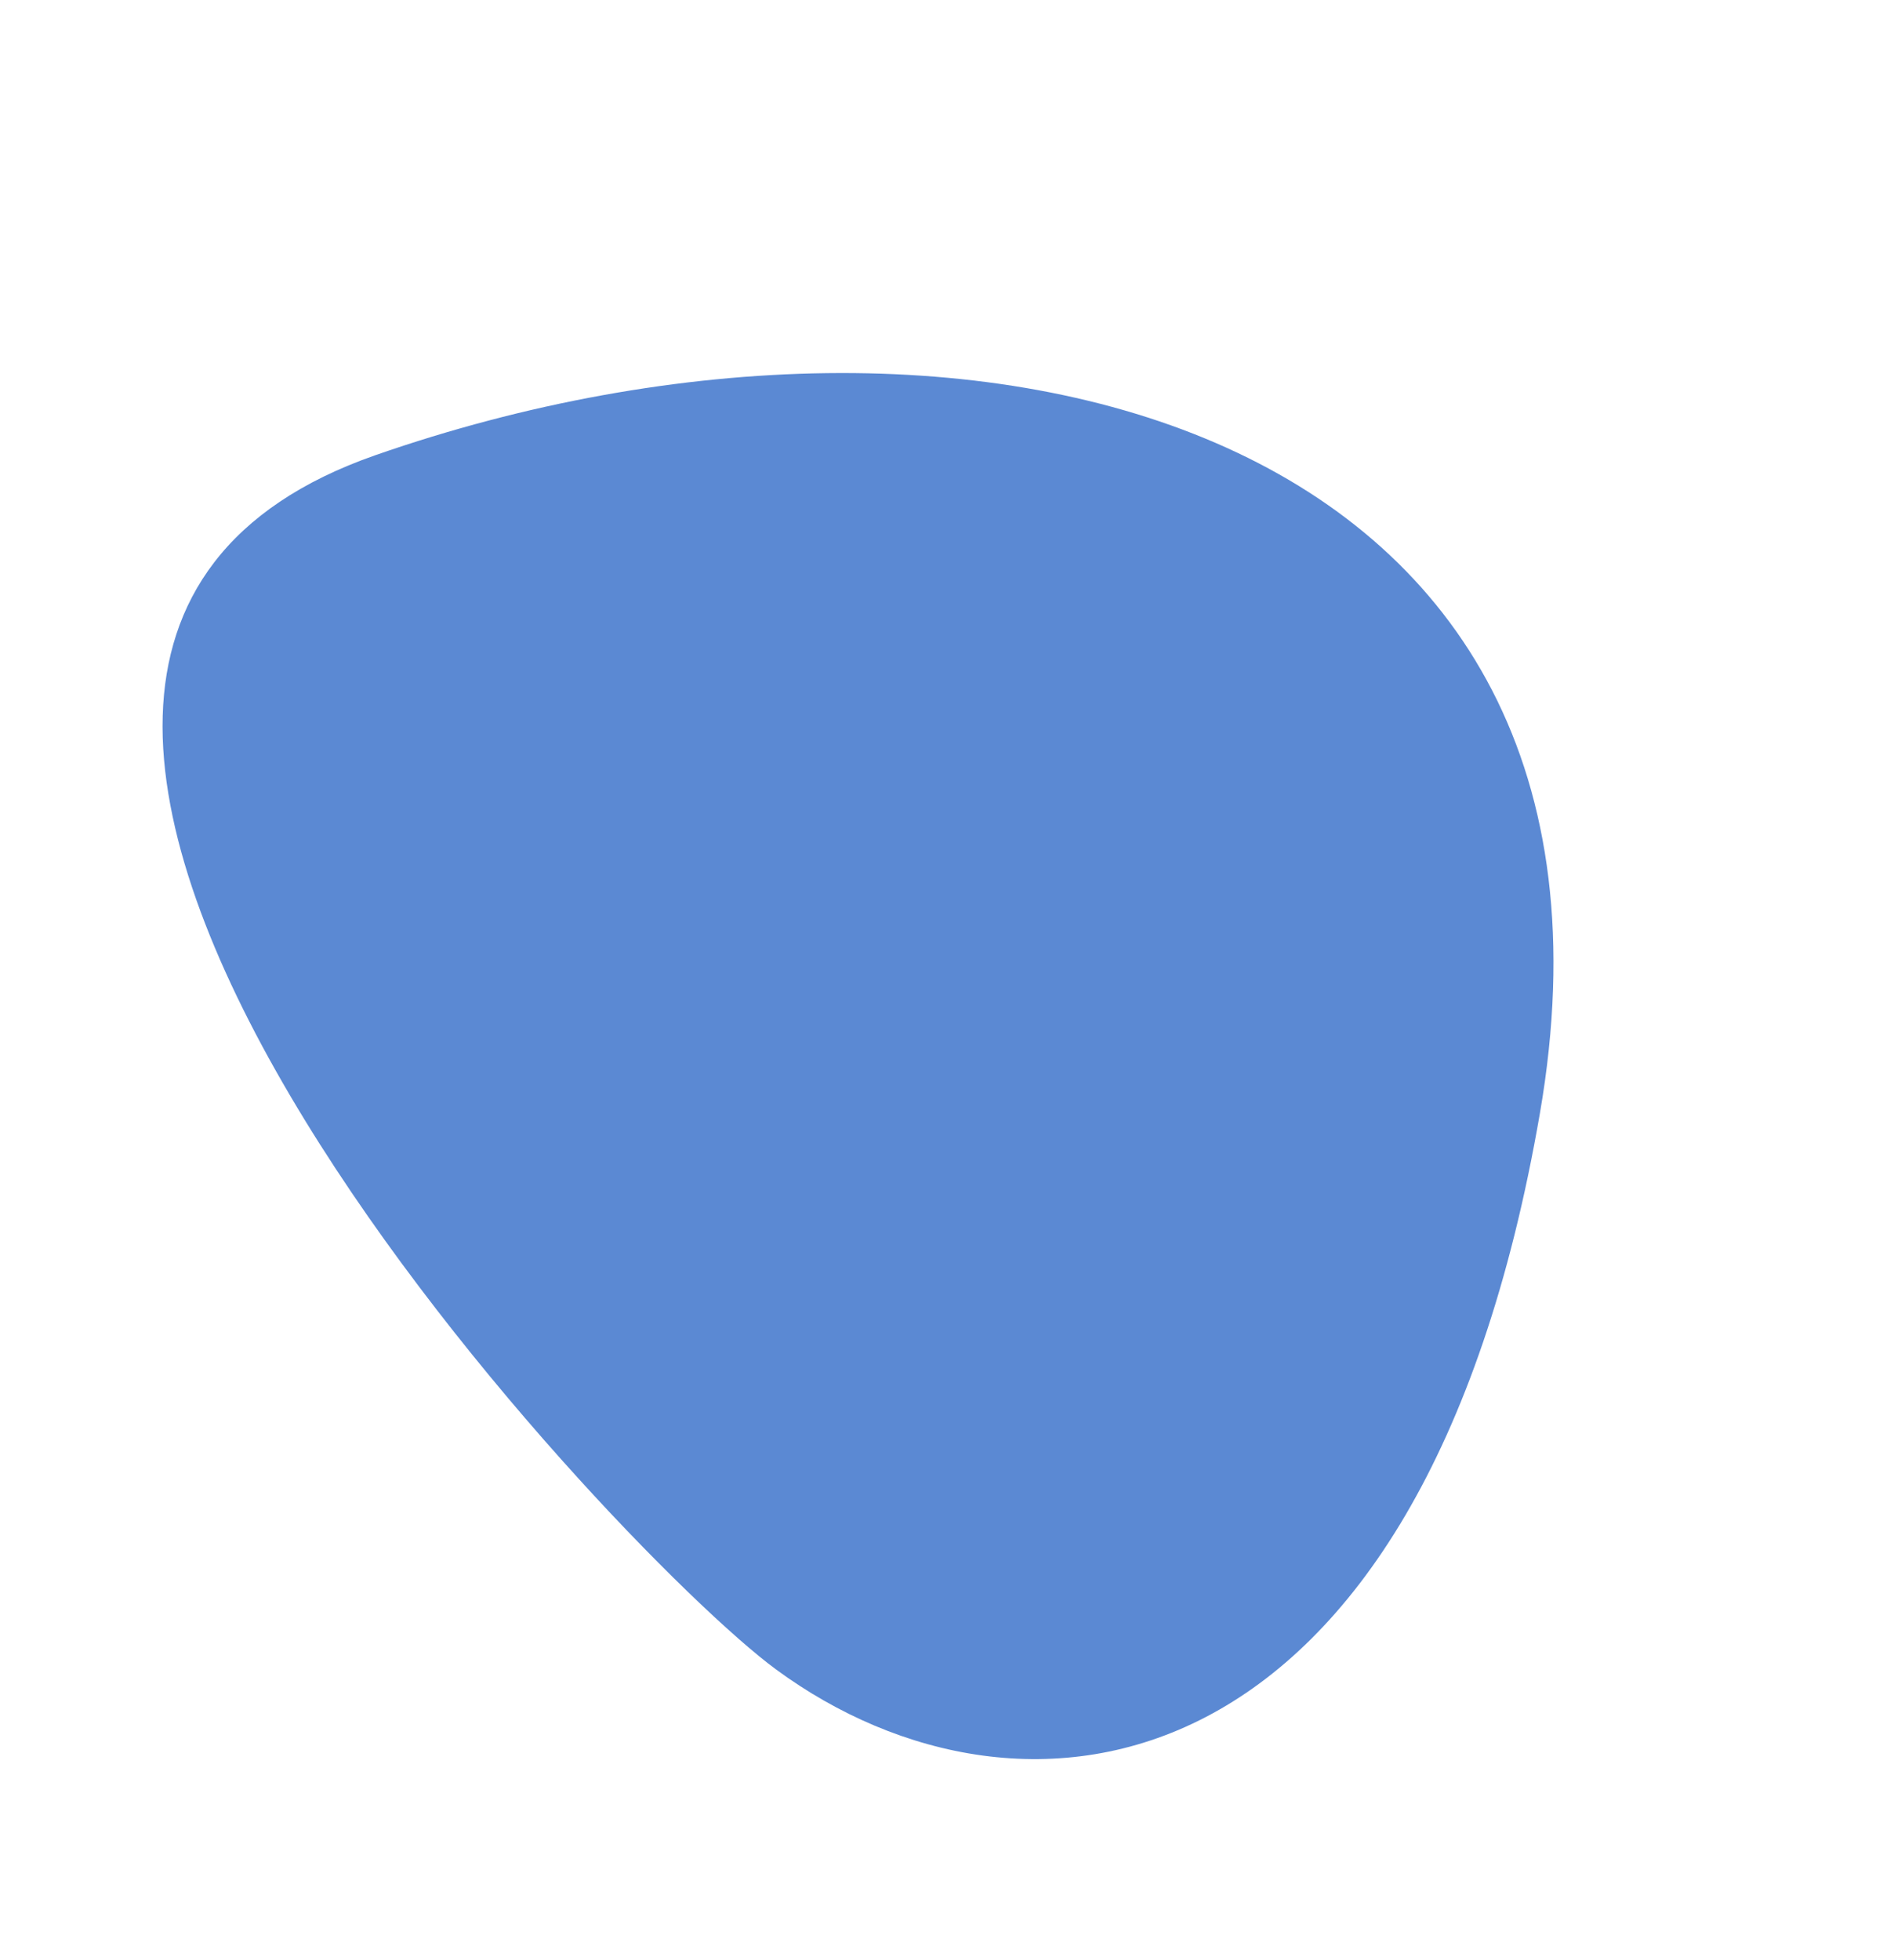 <svg width="87" height="90" viewBox="0 0 87 90" fill="none" xmlns="http://www.w3.org/2000/svg">
<g style="mix-blend-mode:multiply">
<path d="M17.258 20.895C-10.235 30.471 28.114 71.121 35.651 76.655C46.957 84.957 65.296 82.683 70.738 51.098C76.181 19.512 44.75 11.32 17.258 20.895Z" fill="#5B89D3"/>
</g>
</svg>
